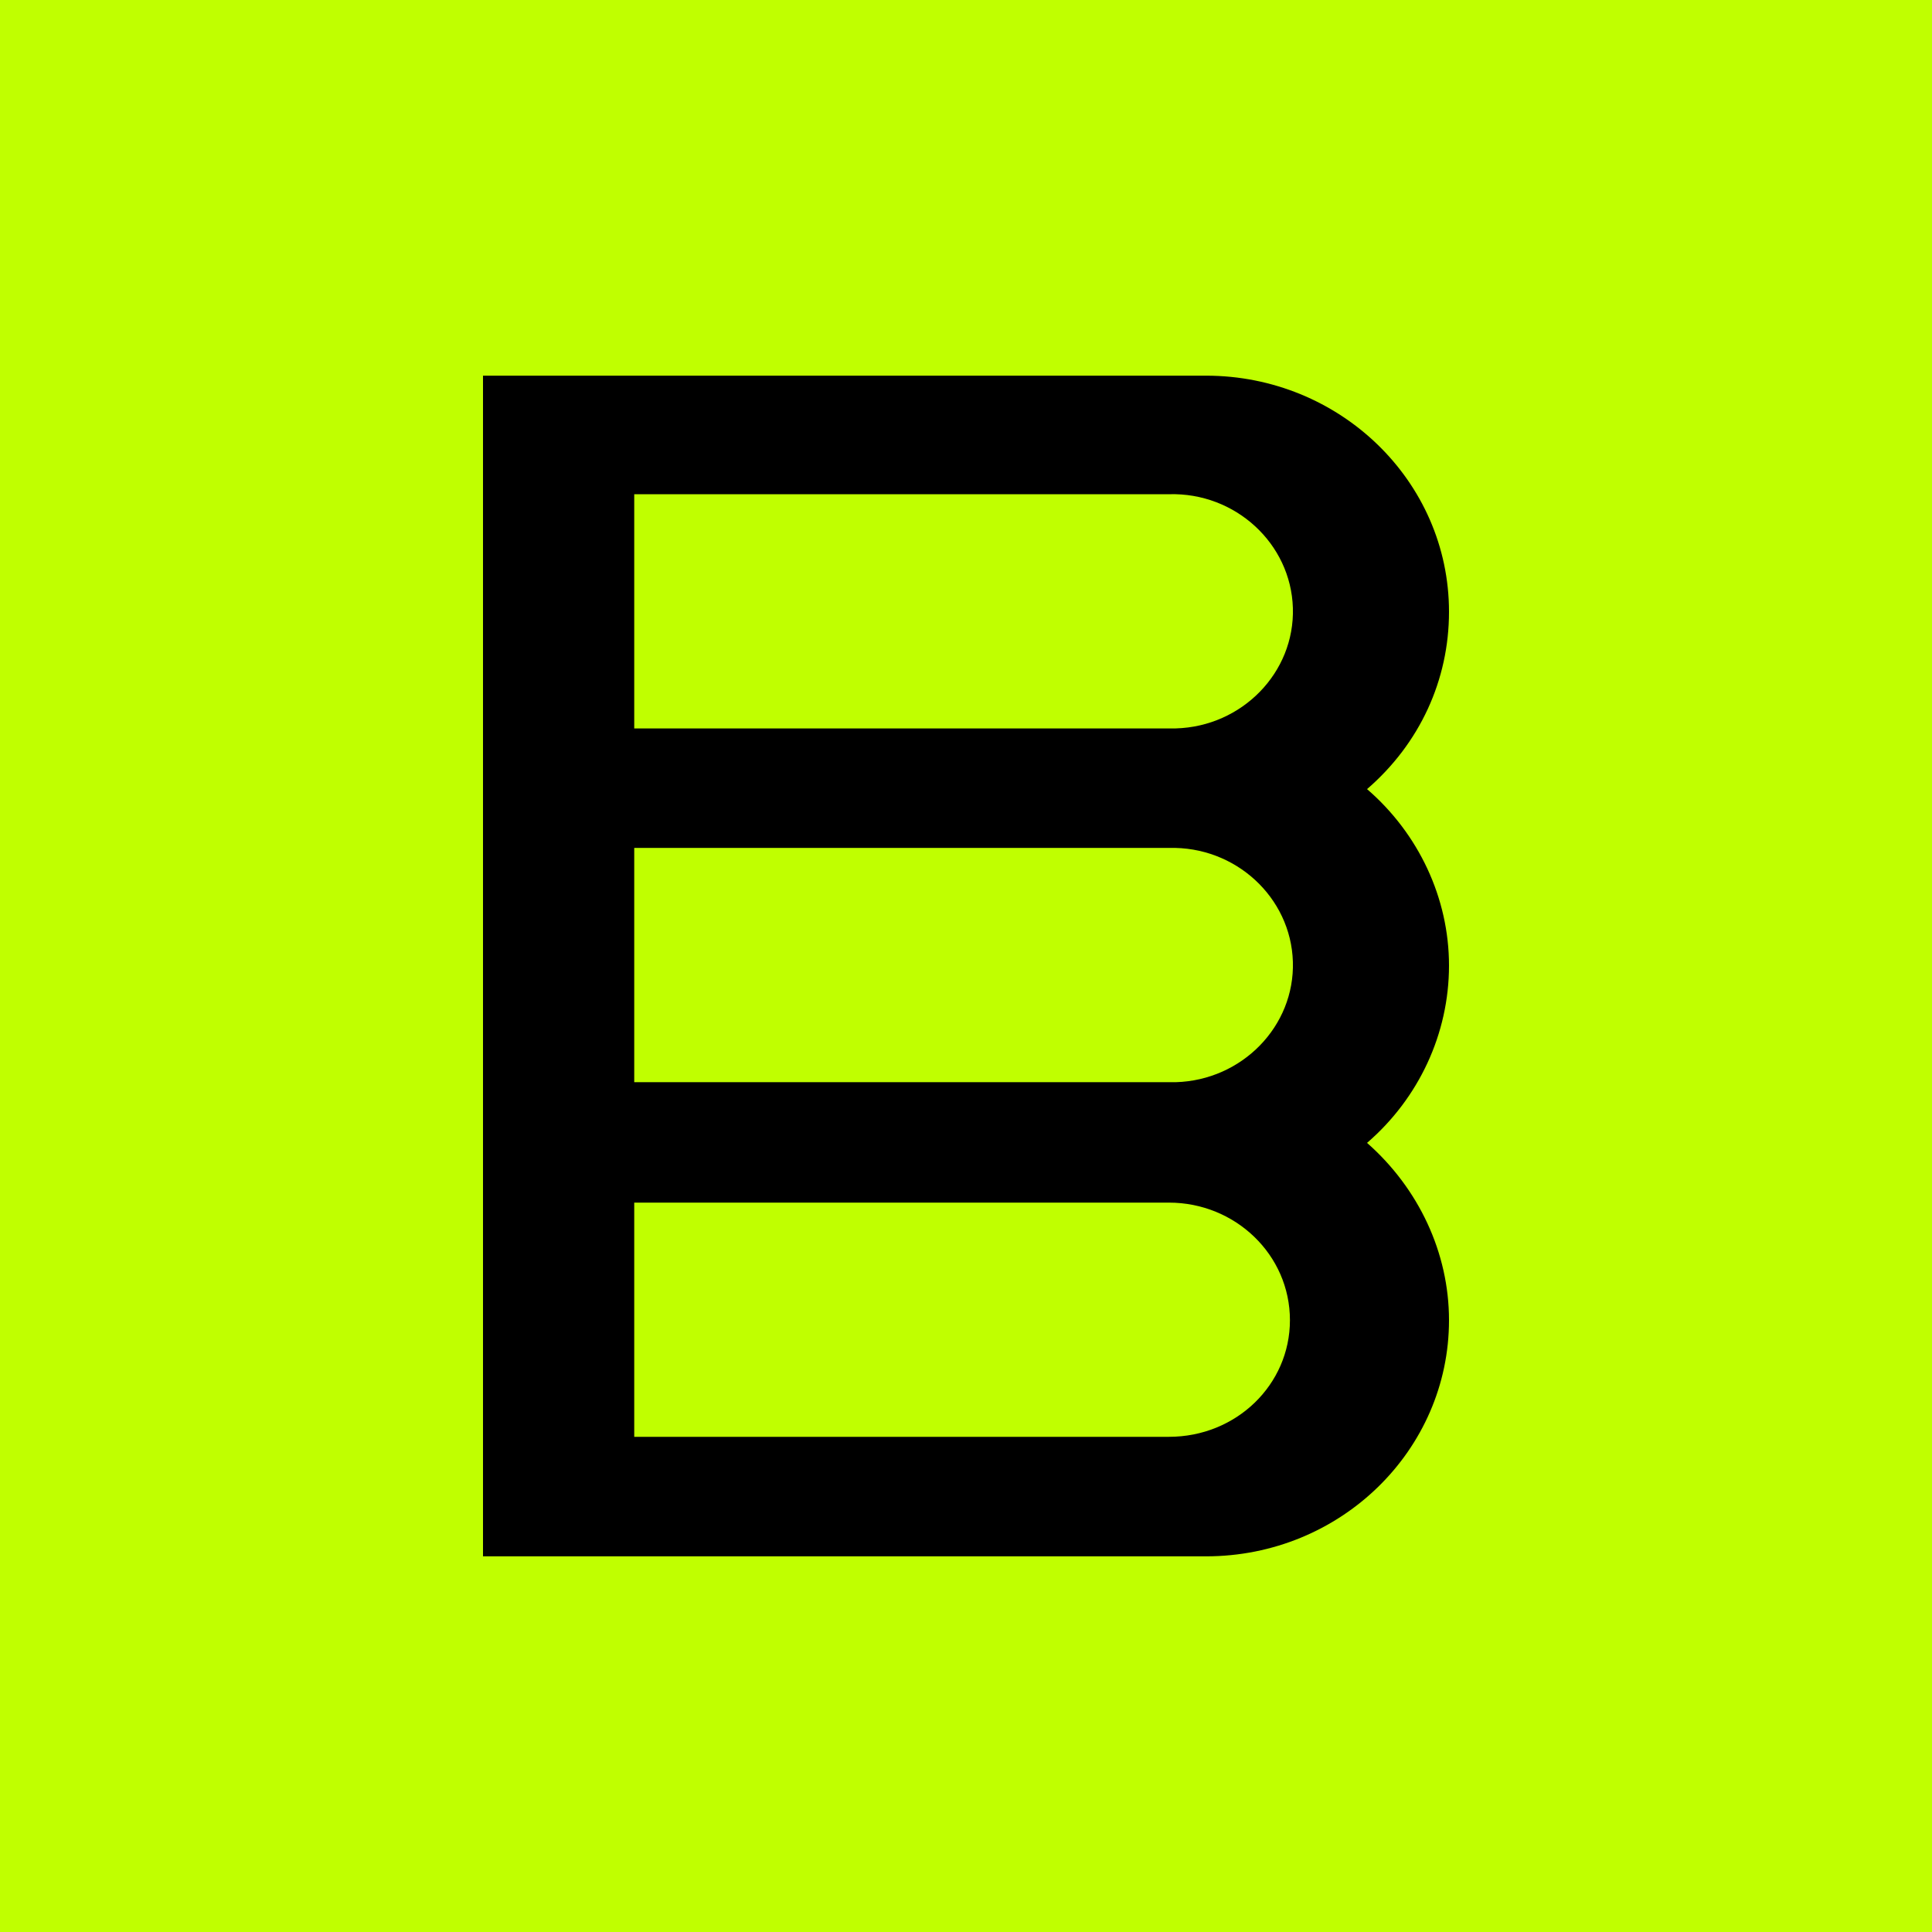 <svg width="36" height="36" viewBox="0 0 36 36" fill="none" xmlns="http://www.w3.org/2000/svg">
<rect width="36" height="36" fill="#C0FF00"/>
<path fill-rule="evenodd" clip-rule="evenodd" d="M22.473 7C24.963 7 27 8.961 27 11.4C27 12.672 26.455 13.856 25.473 14.704C26.436 15.535 27 16.737 27 17.991C27 19.263 26.436 20.465 25.473 21.296C26.436 22.144 27 23.345 27 24.6C27 27.021 24.982 29 22.473 29H9V7H22.473ZM21.782 9.209H11.818V13.573H21.782H21.909C23.145 13.538 24.127 12.531 24.091 11.329C24.055 10.128 23.018 9.173 21.782 9.209ZM21.782 15.8H11.818V20.165H21.782H21.909C23.145 20.129 24.127 19.122 24.091 17.921C24.055 16.719 23.018 15.765 21.782 15.8ZM11.818 26.773H21.782C23.036 26.773 24.036 25.802 24.036 24.6C24.036 23.381 23.018 22.409 21.782 22.409H11.818V26.773Z" fill="black"/>
</svg>
